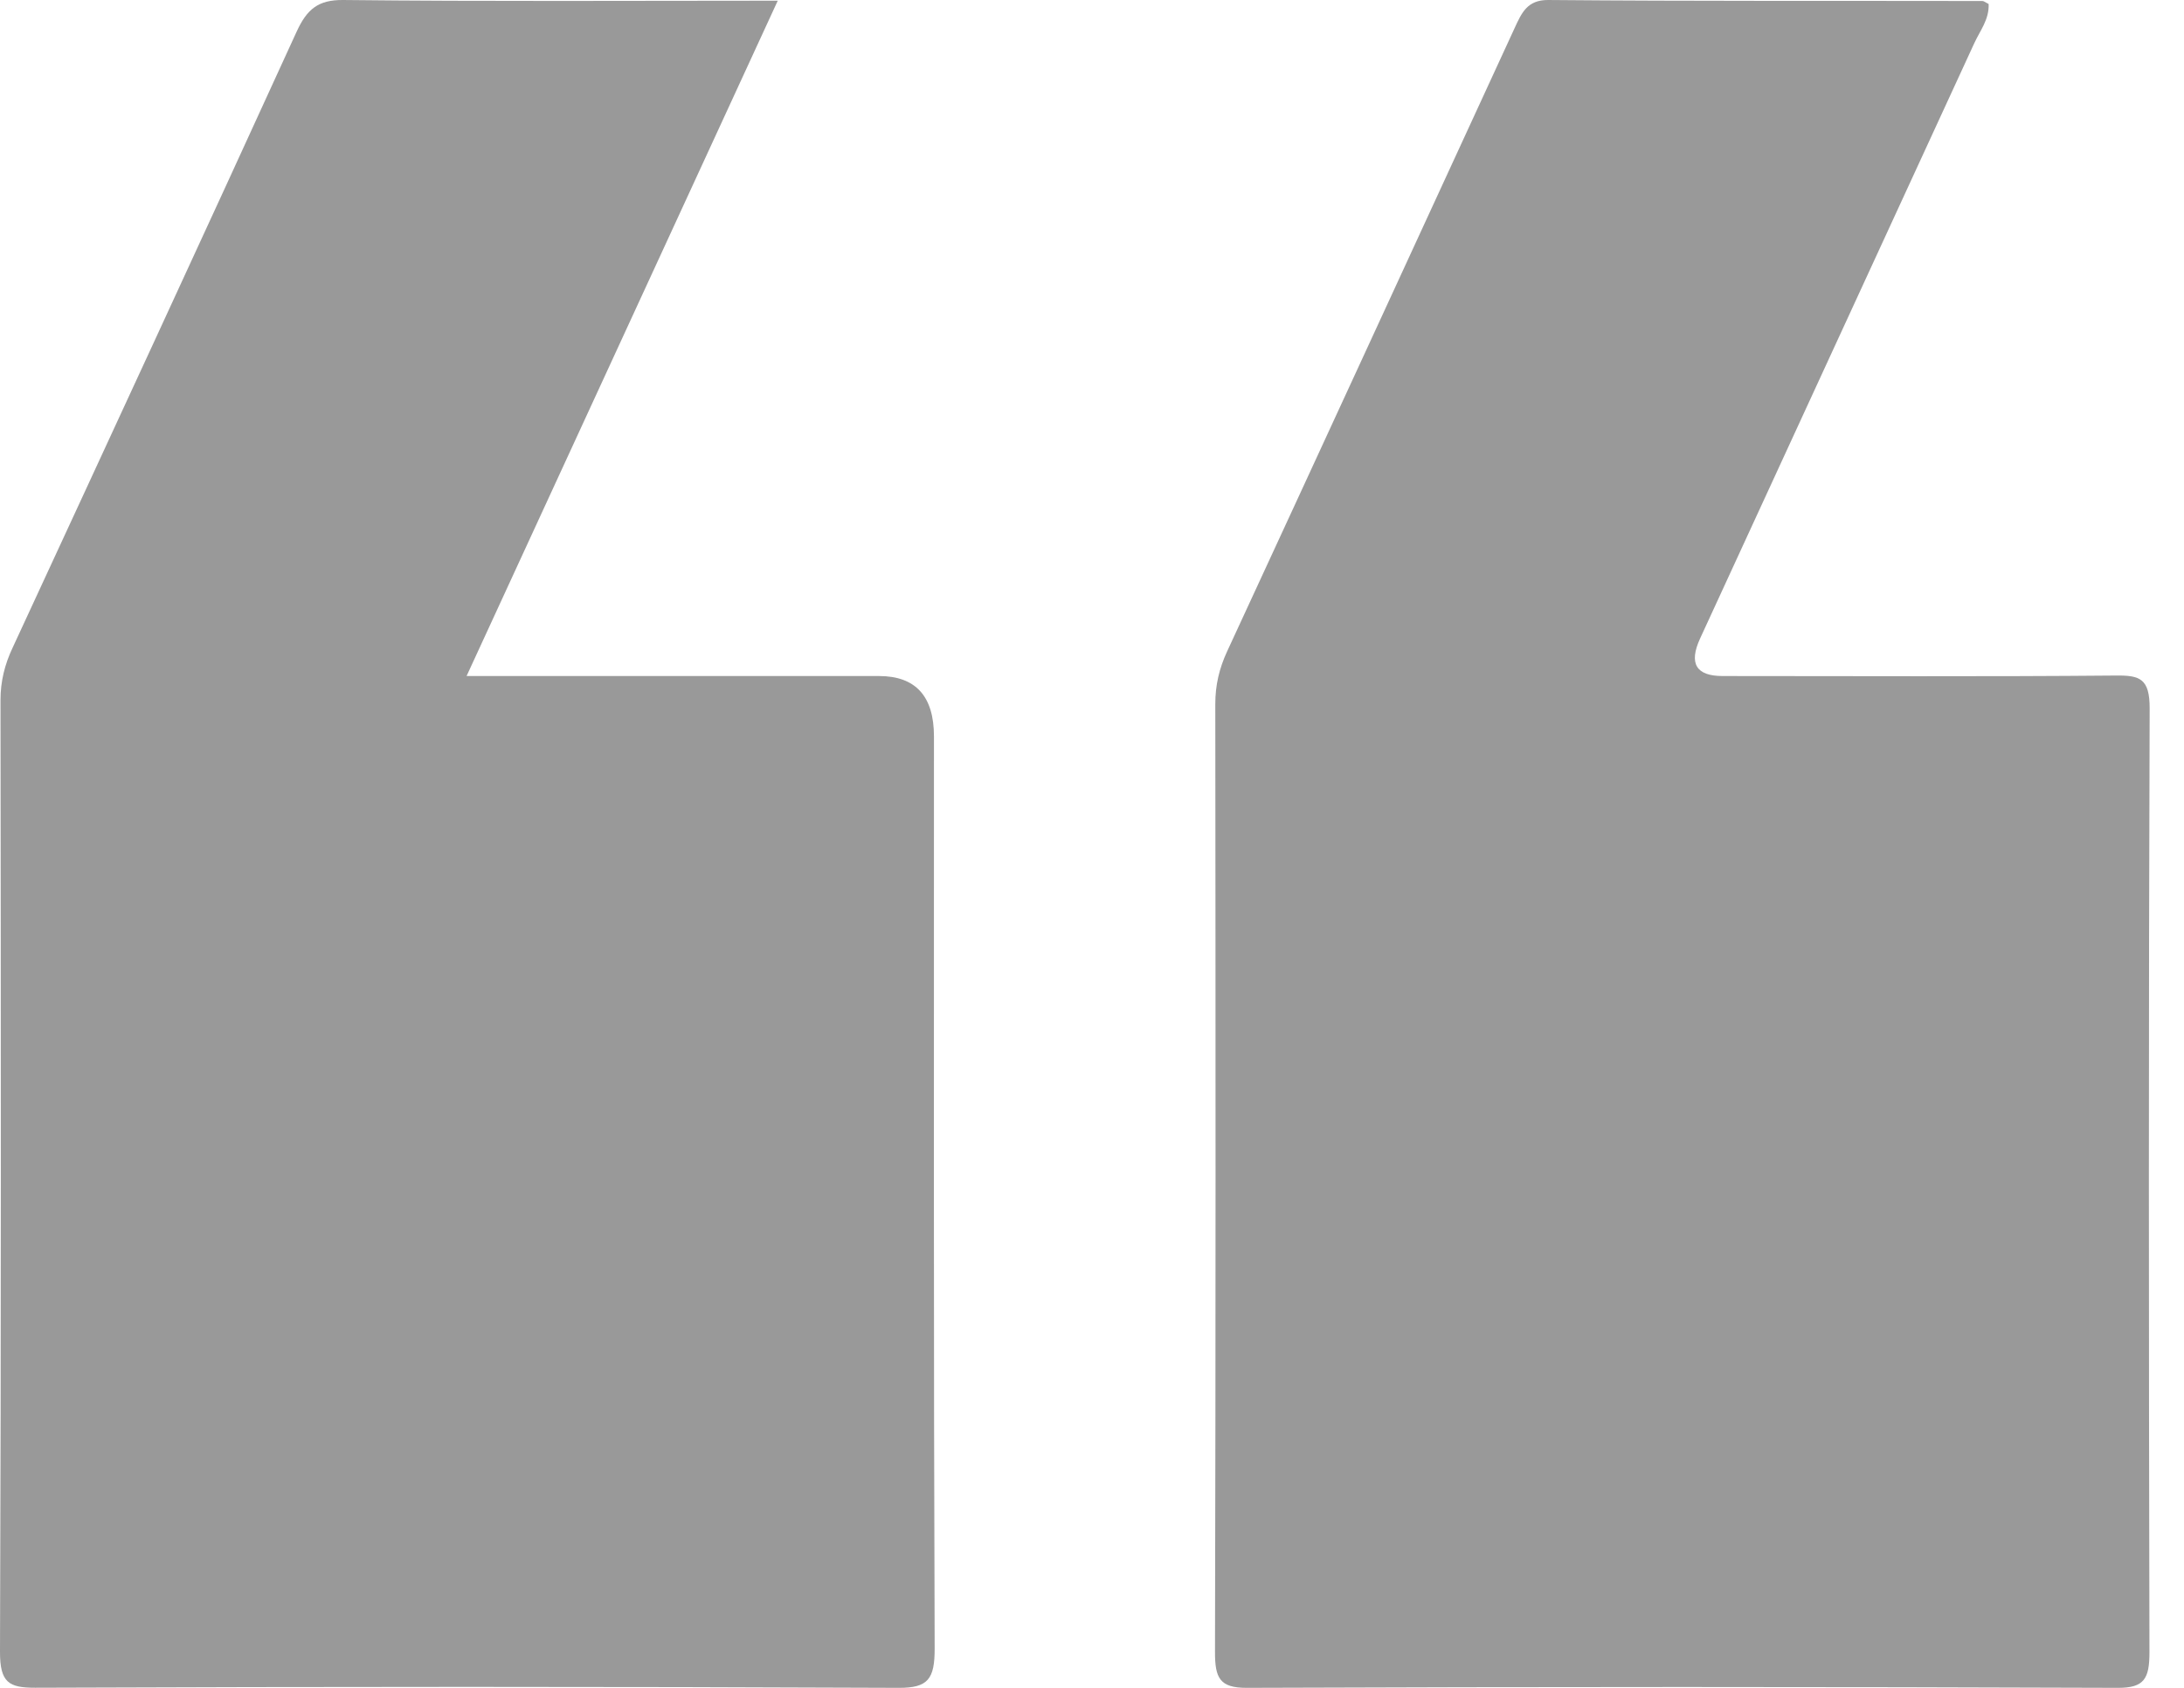 <svg width="22" height="17" viewBox="0 0 22 17" fill="none" xmlns="http://www.w3.org/2000/svg">
<path d="M20.032 0.04C20.039 0.196 19.945 0.309 19.887 0.436C18.967 2.435 18.046 4.433 17.125 6.432C17.01 6.683 17.085 6.809 17.352 6.809C18.675 6.809 19.996 6.816 21.319 6.804C21.555 6.802 21.655 6.835 21.654 7.136C21.643 10.304 21.645 13.473 21.652 16.642C21.652 16.91 21.598 17.001 21.333 17C18.408 16.989 15.482 16.989 12.556 17C12.287 17 12.238 16.902 12.239 16.636C12.247 13.455 12.245 10.273 12.242 7.091C12.242 6.9 12.282 6.732 12.361 6.561C13.329 4.469 14.293 2.375 15.257 0.283C15.328 0.129 15.385 -0.002 15.597 2.68221e-05C17.054 0.013 18.51 0.007 19.967 0.01C19.986 0.01 20.006 0.028 20.032 0.04Z" fill="#999999"/>
<path d="M7.835 0.006C6.784 2.287 5.754 4.523 4.7 6.809C6.123 6.809 7.488 6.809 8.854 6.809C9.223 6.809 9.408 7.012 9.408 7.417C9.408 10.479 9.404 13.54 9.415 16.602C9.416 16.912 9.348 17.001 9.054 17C6.154 16.987 3.253 16.988 0.354 16.999C0.091 16.999 -0.001 16.949 0 16.636C0.012 13.442 0.009 10.247 0.005 7.053C0.005 6.861 0.048 6.692 0.127 6.524C1.084 4.457 2.041 2.39 2.988 0.319C3.093 0.09 3.207 -0.002 3.456 3.62396e-05C4.897 0.016 6.338 0.007 7.837 0.007L7.835 0.006Z" fill="#999999"/>
</svg>

